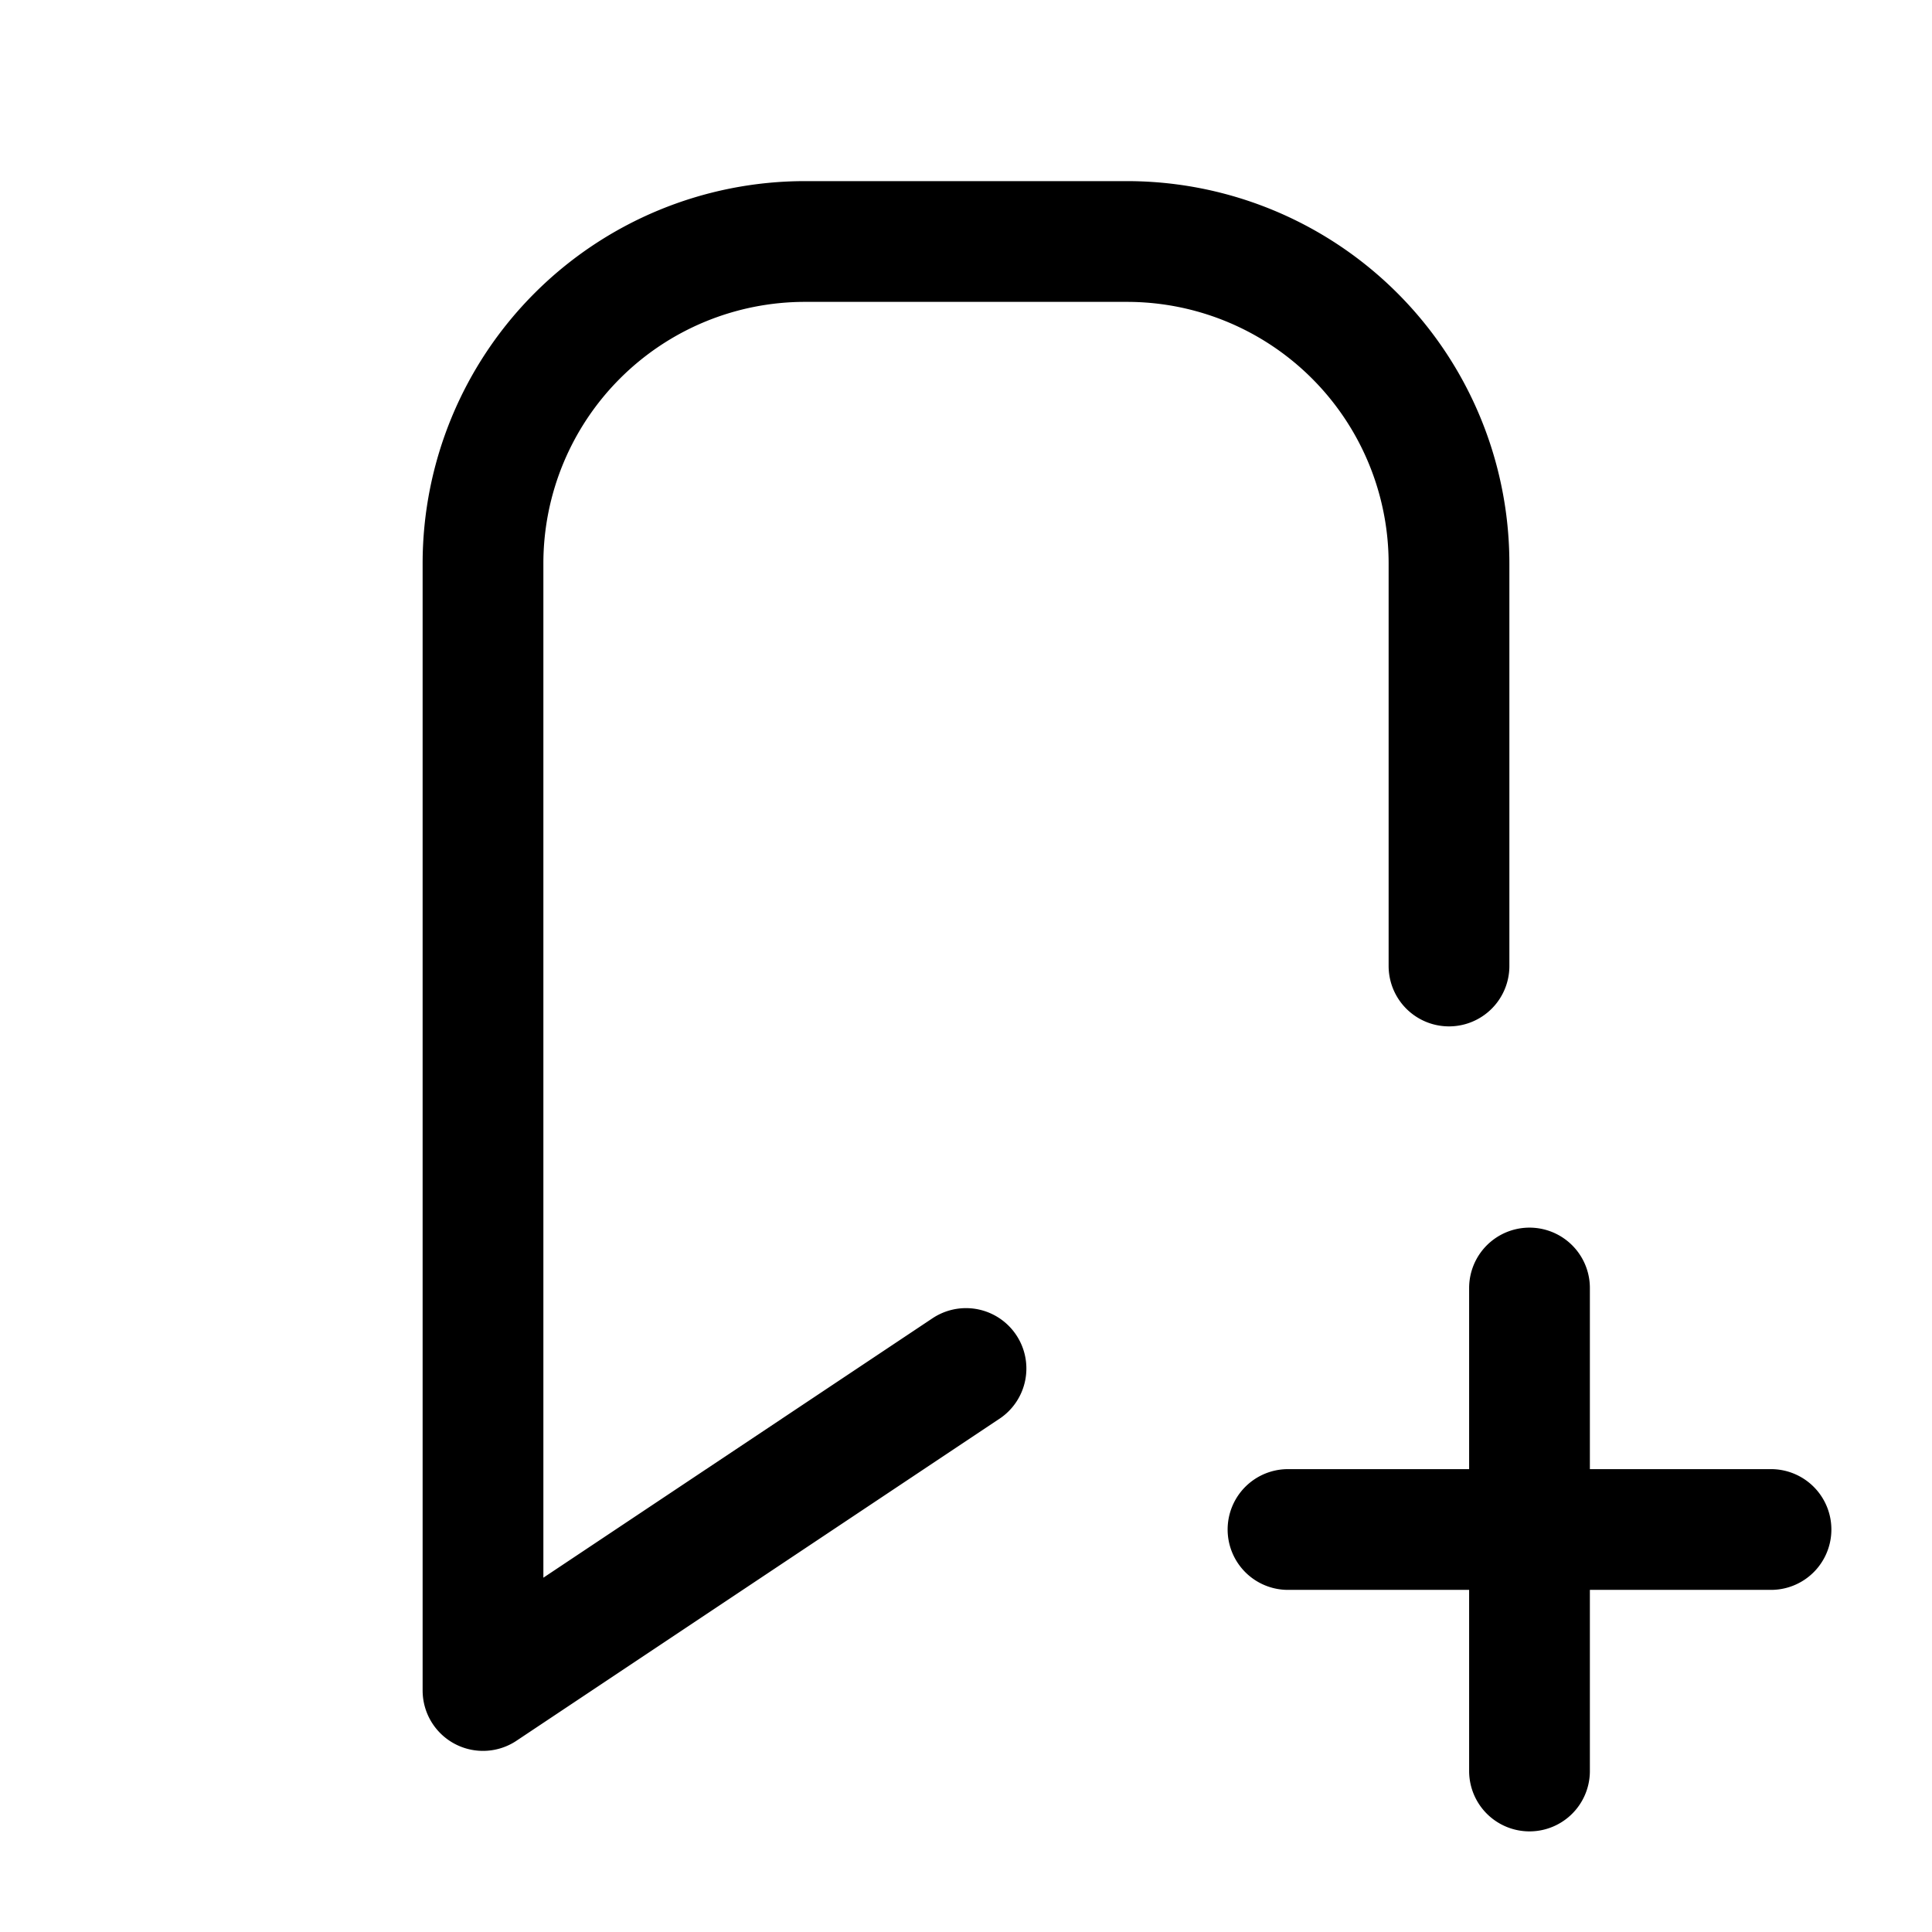 <svg xmlns="http://www.w3.org/2000/svg" fill="none" stroke-linecap="round" stroke-linejoin="round" viewBox="0 0 24 24" stroke-width="1.5" stroke="currentColor" aria-hidden="true" data-slot="icon" height="16px" width="16px">
  <path d="m12 17-6 4V7a4 4 0 0 1 4-4h4a4 4 0 0 1 4 4v5M16 19h6M19 16v6"/>
</svg>
